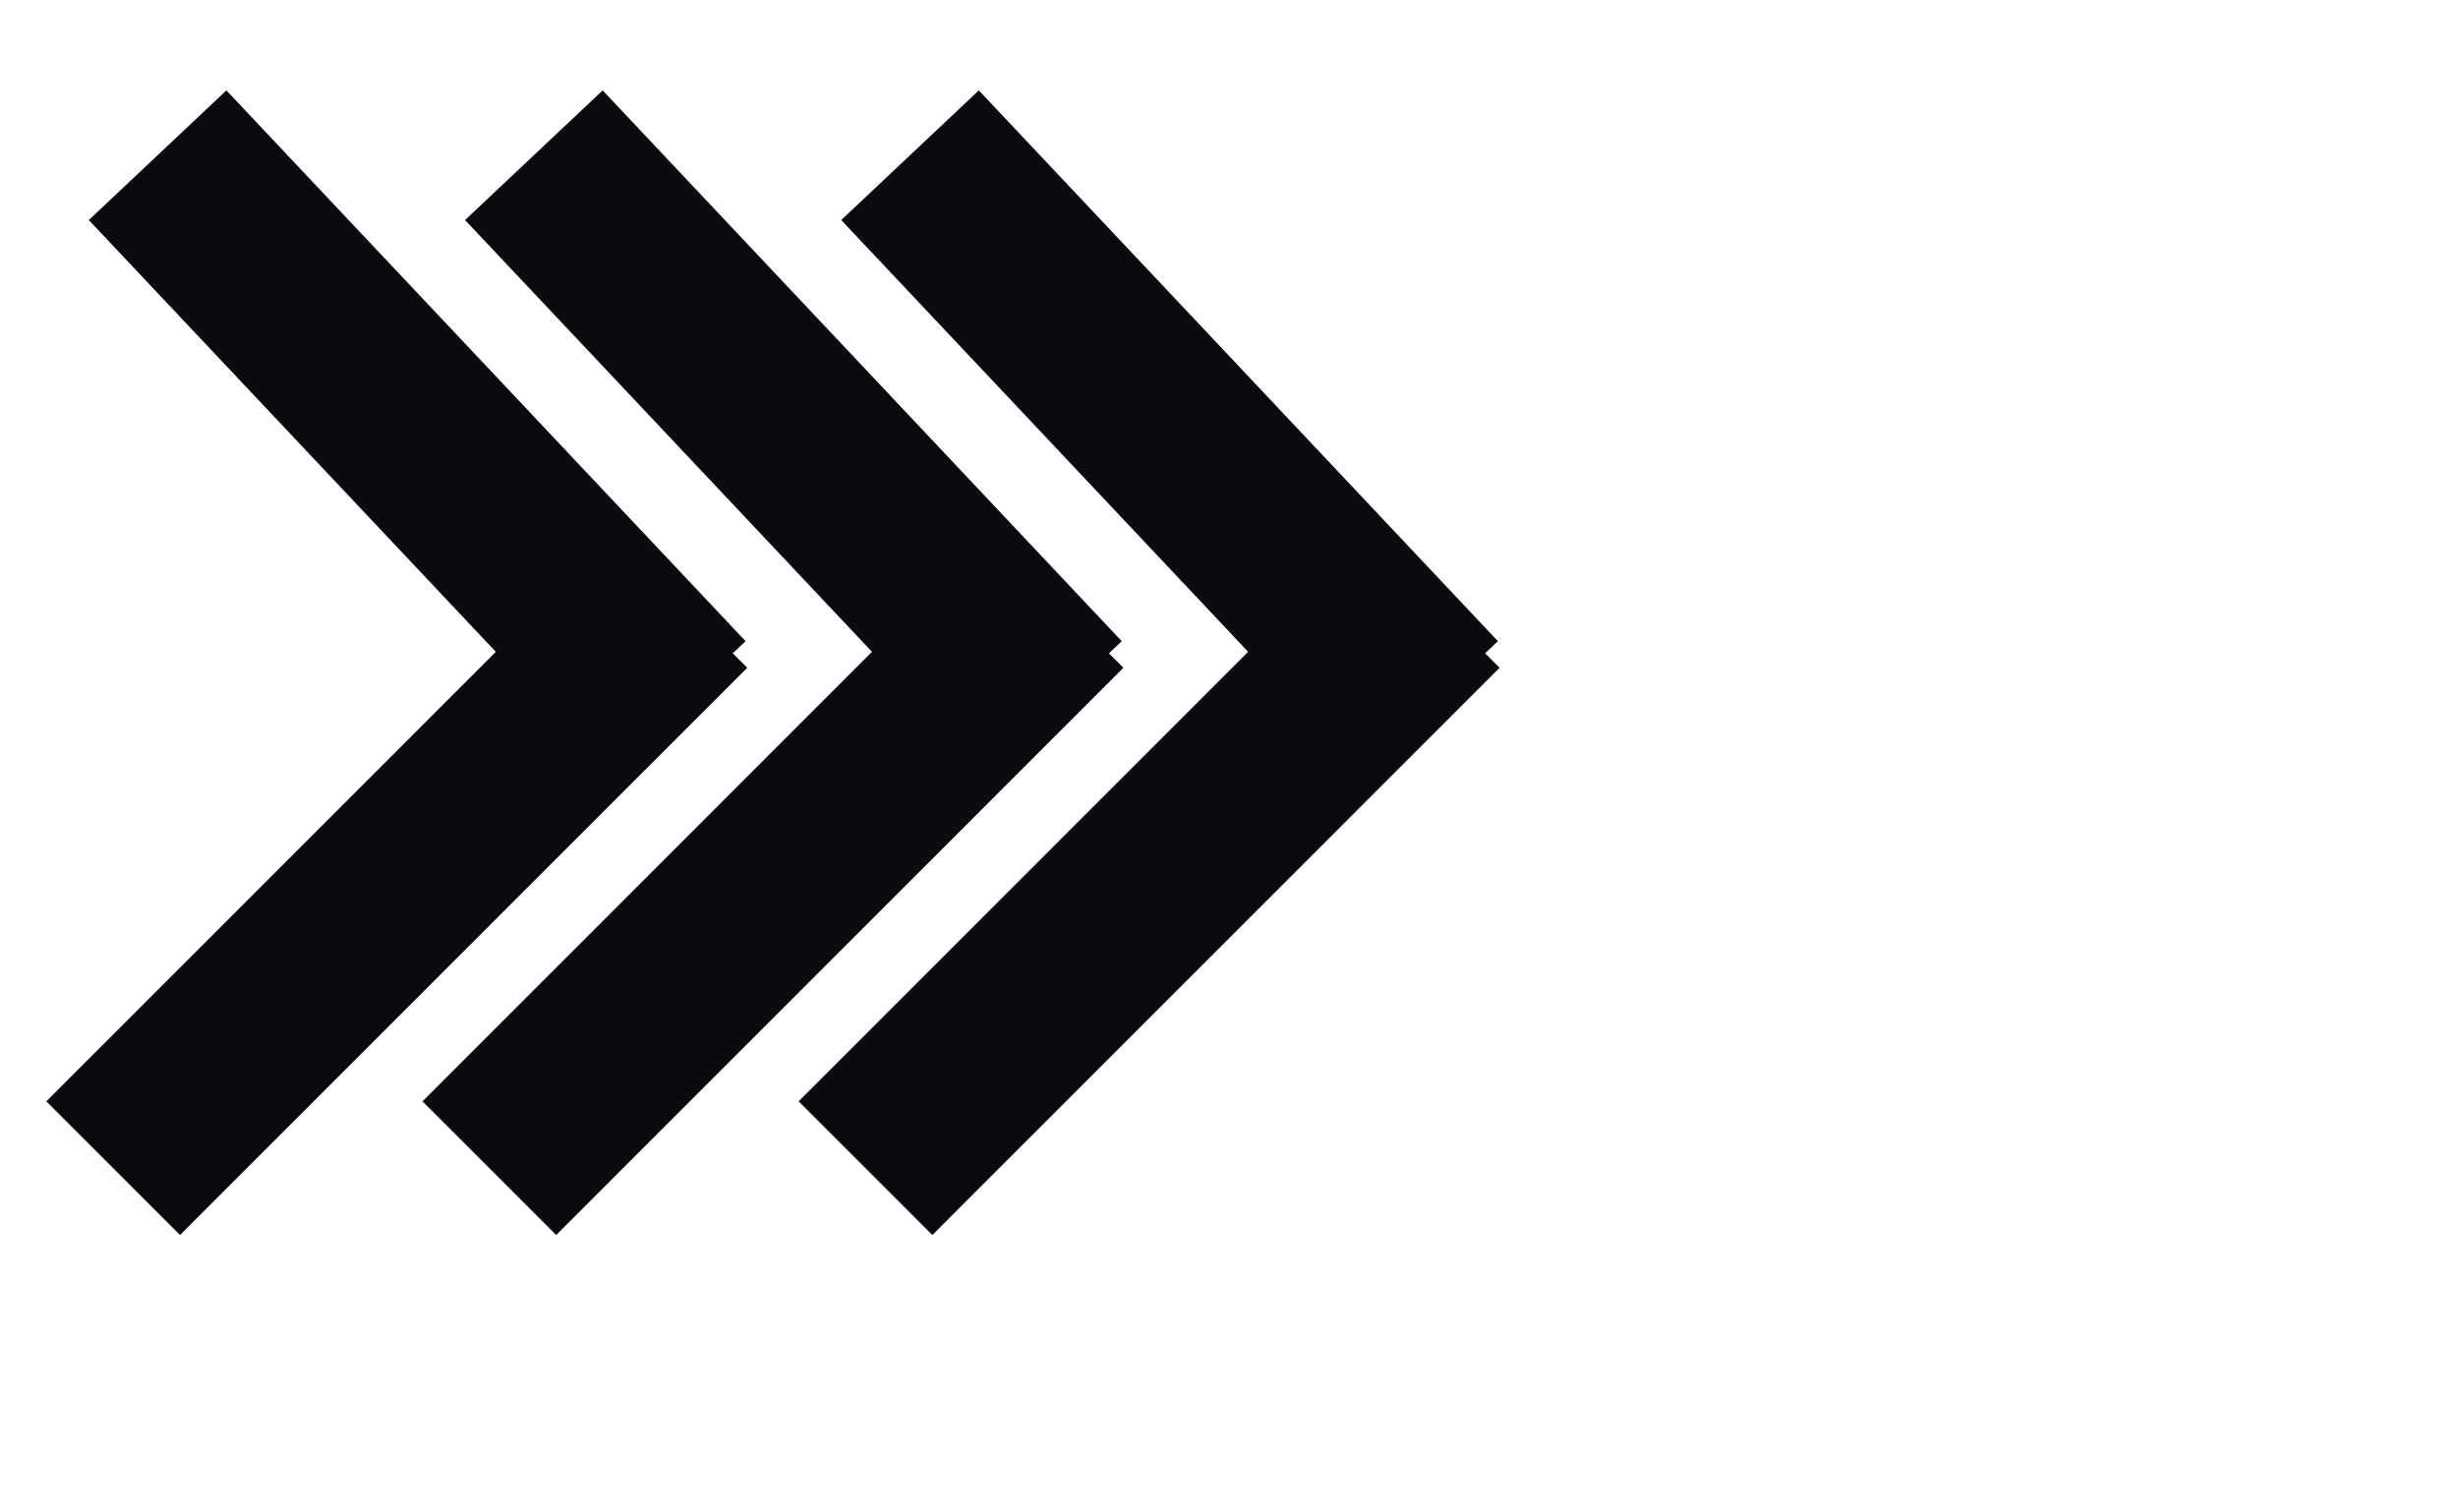 <svg width="26" height="16" viewBox="0 0 26 16" fill="none" xmlns="http://www.w3.org/2000/svg">
<line x1="1.197" y1="12.358" x2="7.197" y2="6.357" stroke="#0C0A11" stroke-width="2"/>
<path d="M1.667 1.642L7.159 7.469" stroke="#0C0A11" stroke-width="2"/>
<line x1="5.176" y1="12.358" x2="11.176" y2="6.357" stroke="#0C0A11" stroke-width="2"/>
<path d="M5.647 1.642L11.138 7.469" stroke="#0C0A11" stroke-width="2"/>
<line x1="9.155" y1="12.358" x2="15.155" y2="6.357" stroke="#0C0A11" stroke-width="2"/>
<path d="M9.626 1.642L15.117 7.469" stroke="#0C0A11" stroke-width="2"/>
</svg>
